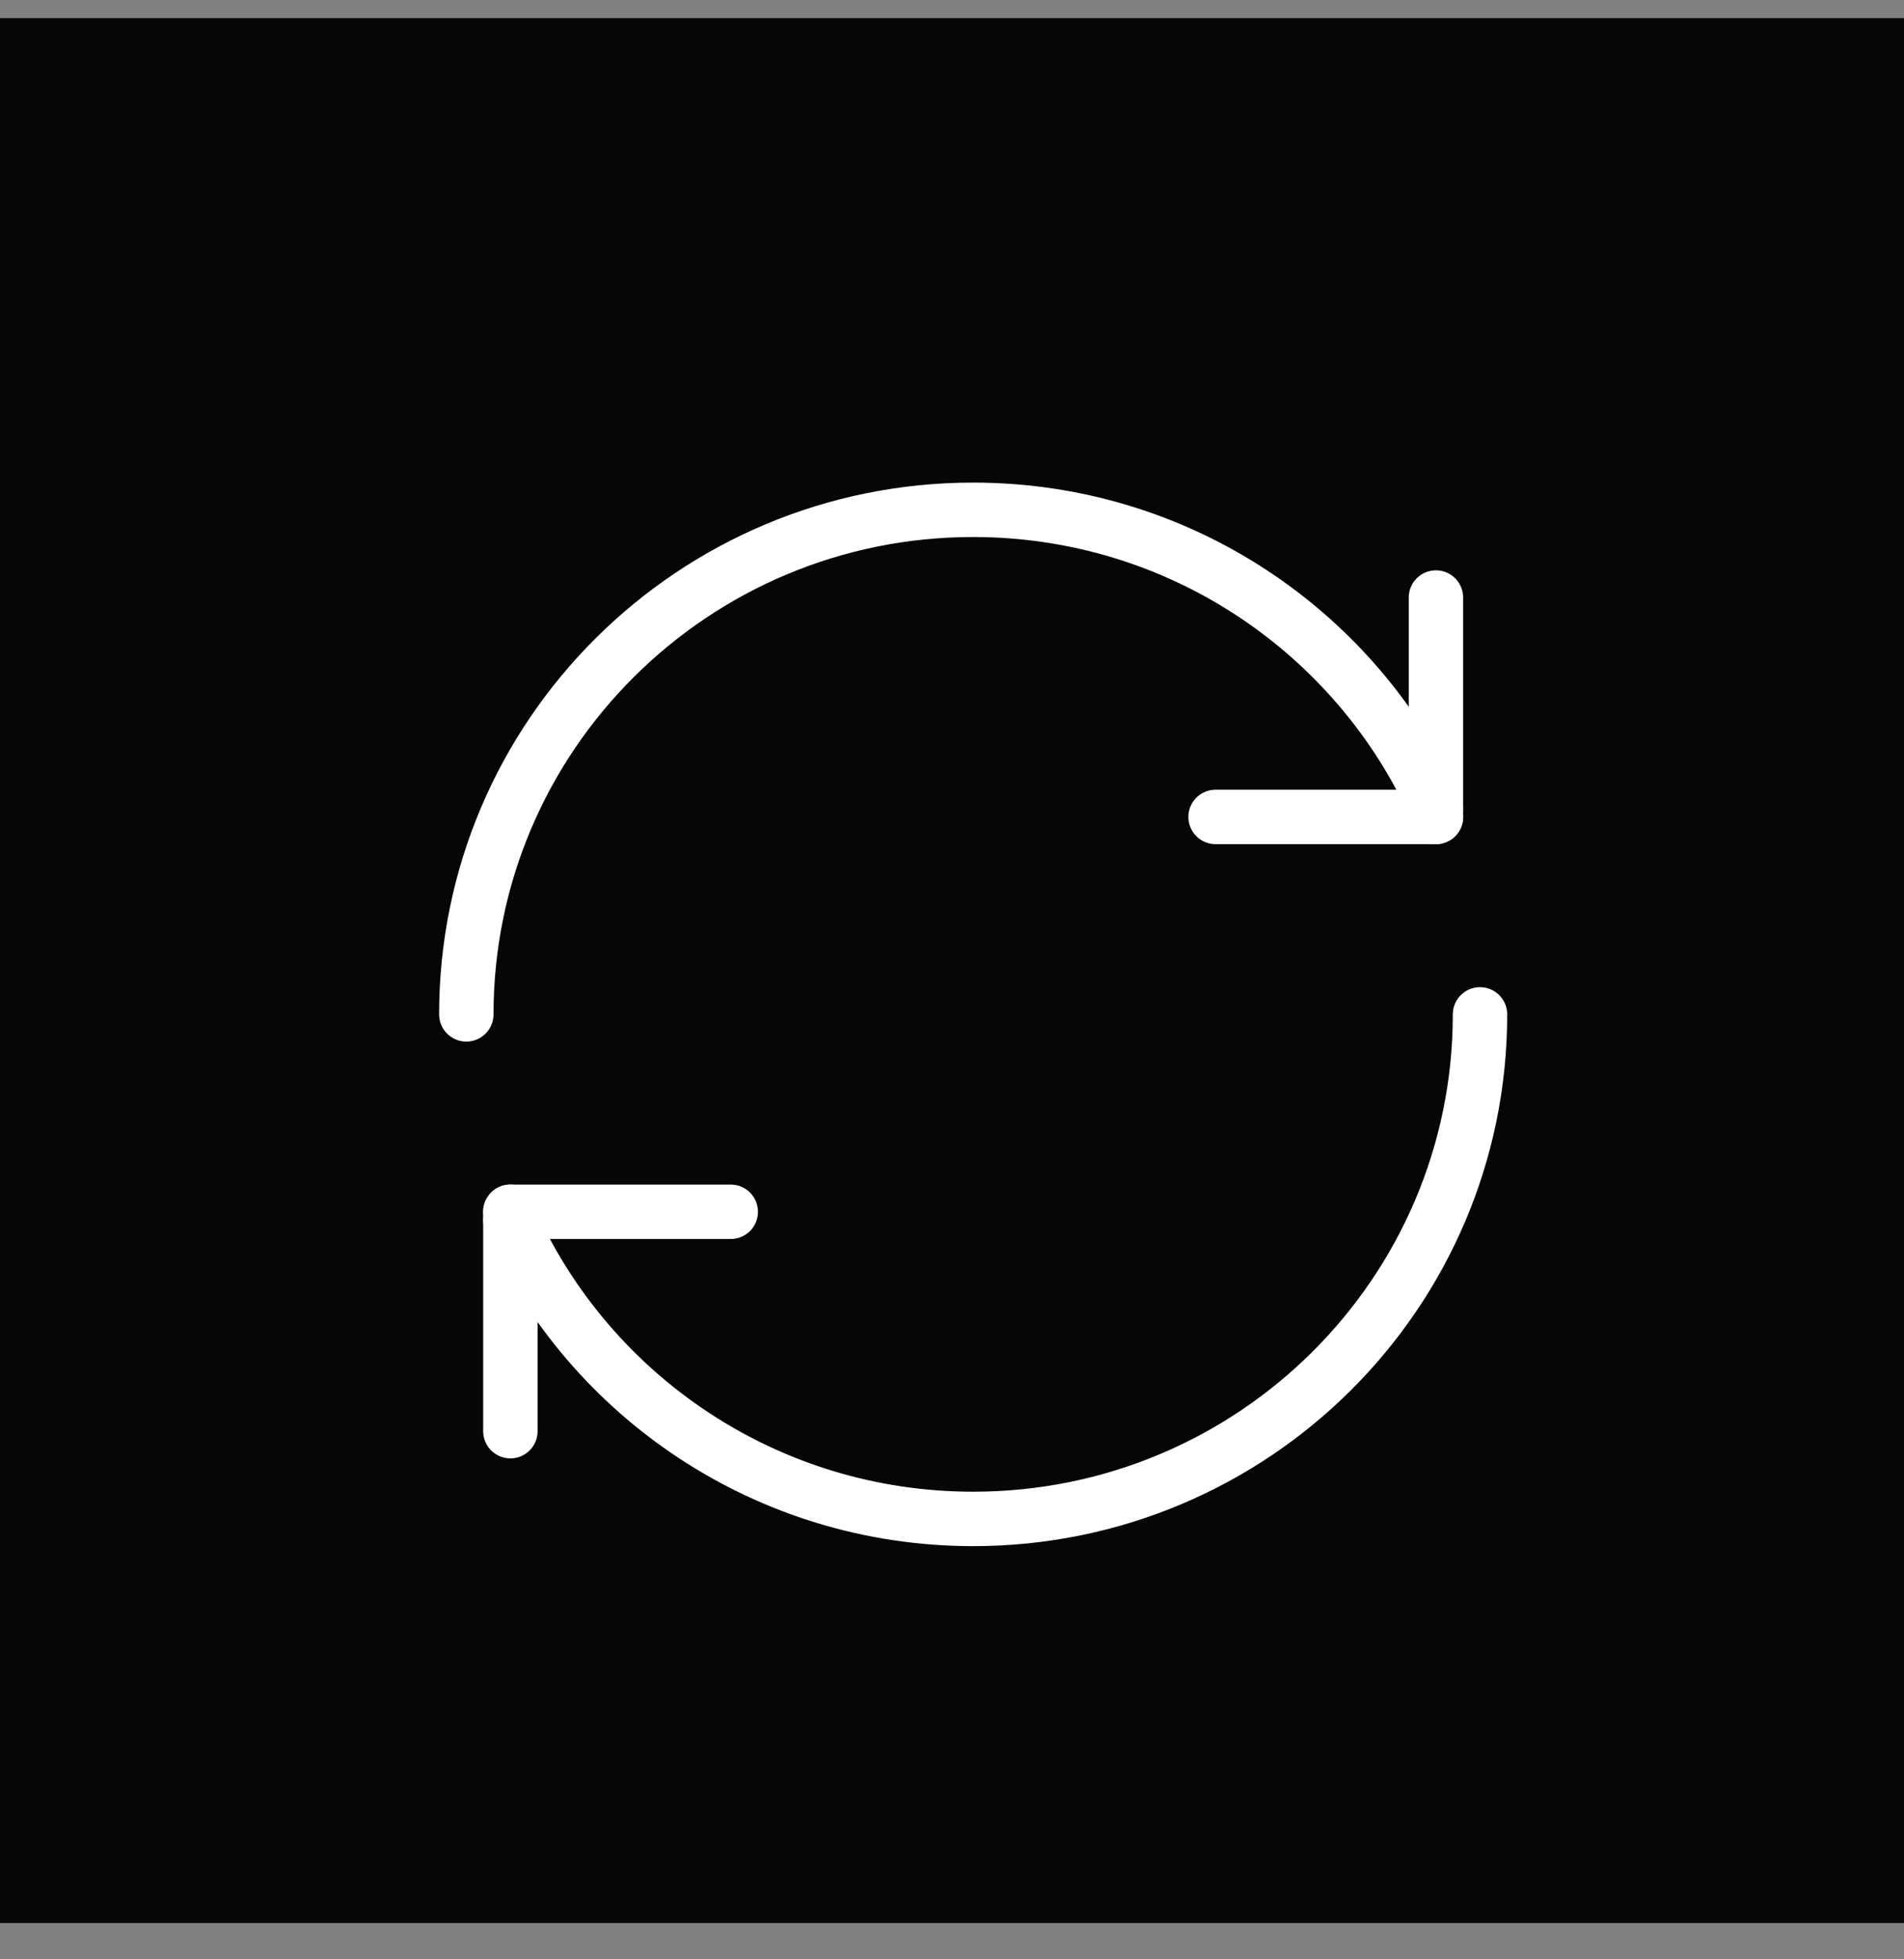 <svg width="35" height="36" viewBox="0 0 35 36" fill="none" xmlns="http://www.w3.org/2000/svg">
<rect x="0" y="0" width="35" height="36" fill="#808080" stroke="none"/>
<rect y="0.333" width="35" height="35" fill="#060606"/>
<path d="M8.572 18.638C8.572 13.519 12.744 9.367 17.889 9.367C21.68 9.367 24.946 11.624 26.396 14.857" stroke="white" stroke-linecap="round" stroke-linejoin="round"/>
<path d="M26.396 10.979V15.01" stroke="white" stroke-linecap="round" stroke-linejoin="round"/>
<path d="M22.345 15.01H26.396" stroke="white" stroke-linecap="round" stroke-linejoin="round"/>
<path d="M9.382 22.419C10.832 25.651 14.097 27.908 17.889 27.908C23.034 27.908 27.206 23.757 27.206 18.638" stroke="white" stroke-linecap="round" stroke-linejoin="round"/>
<path d="M9.382 26.296V22.265" stroke="white" stroke-linecap="round" stroke-linejoin="round"/>
<path d="M13.433 22.265H9.382" stroke="white" stroke-linecap="round" stroke-linejoin="round"/>
</svg>
